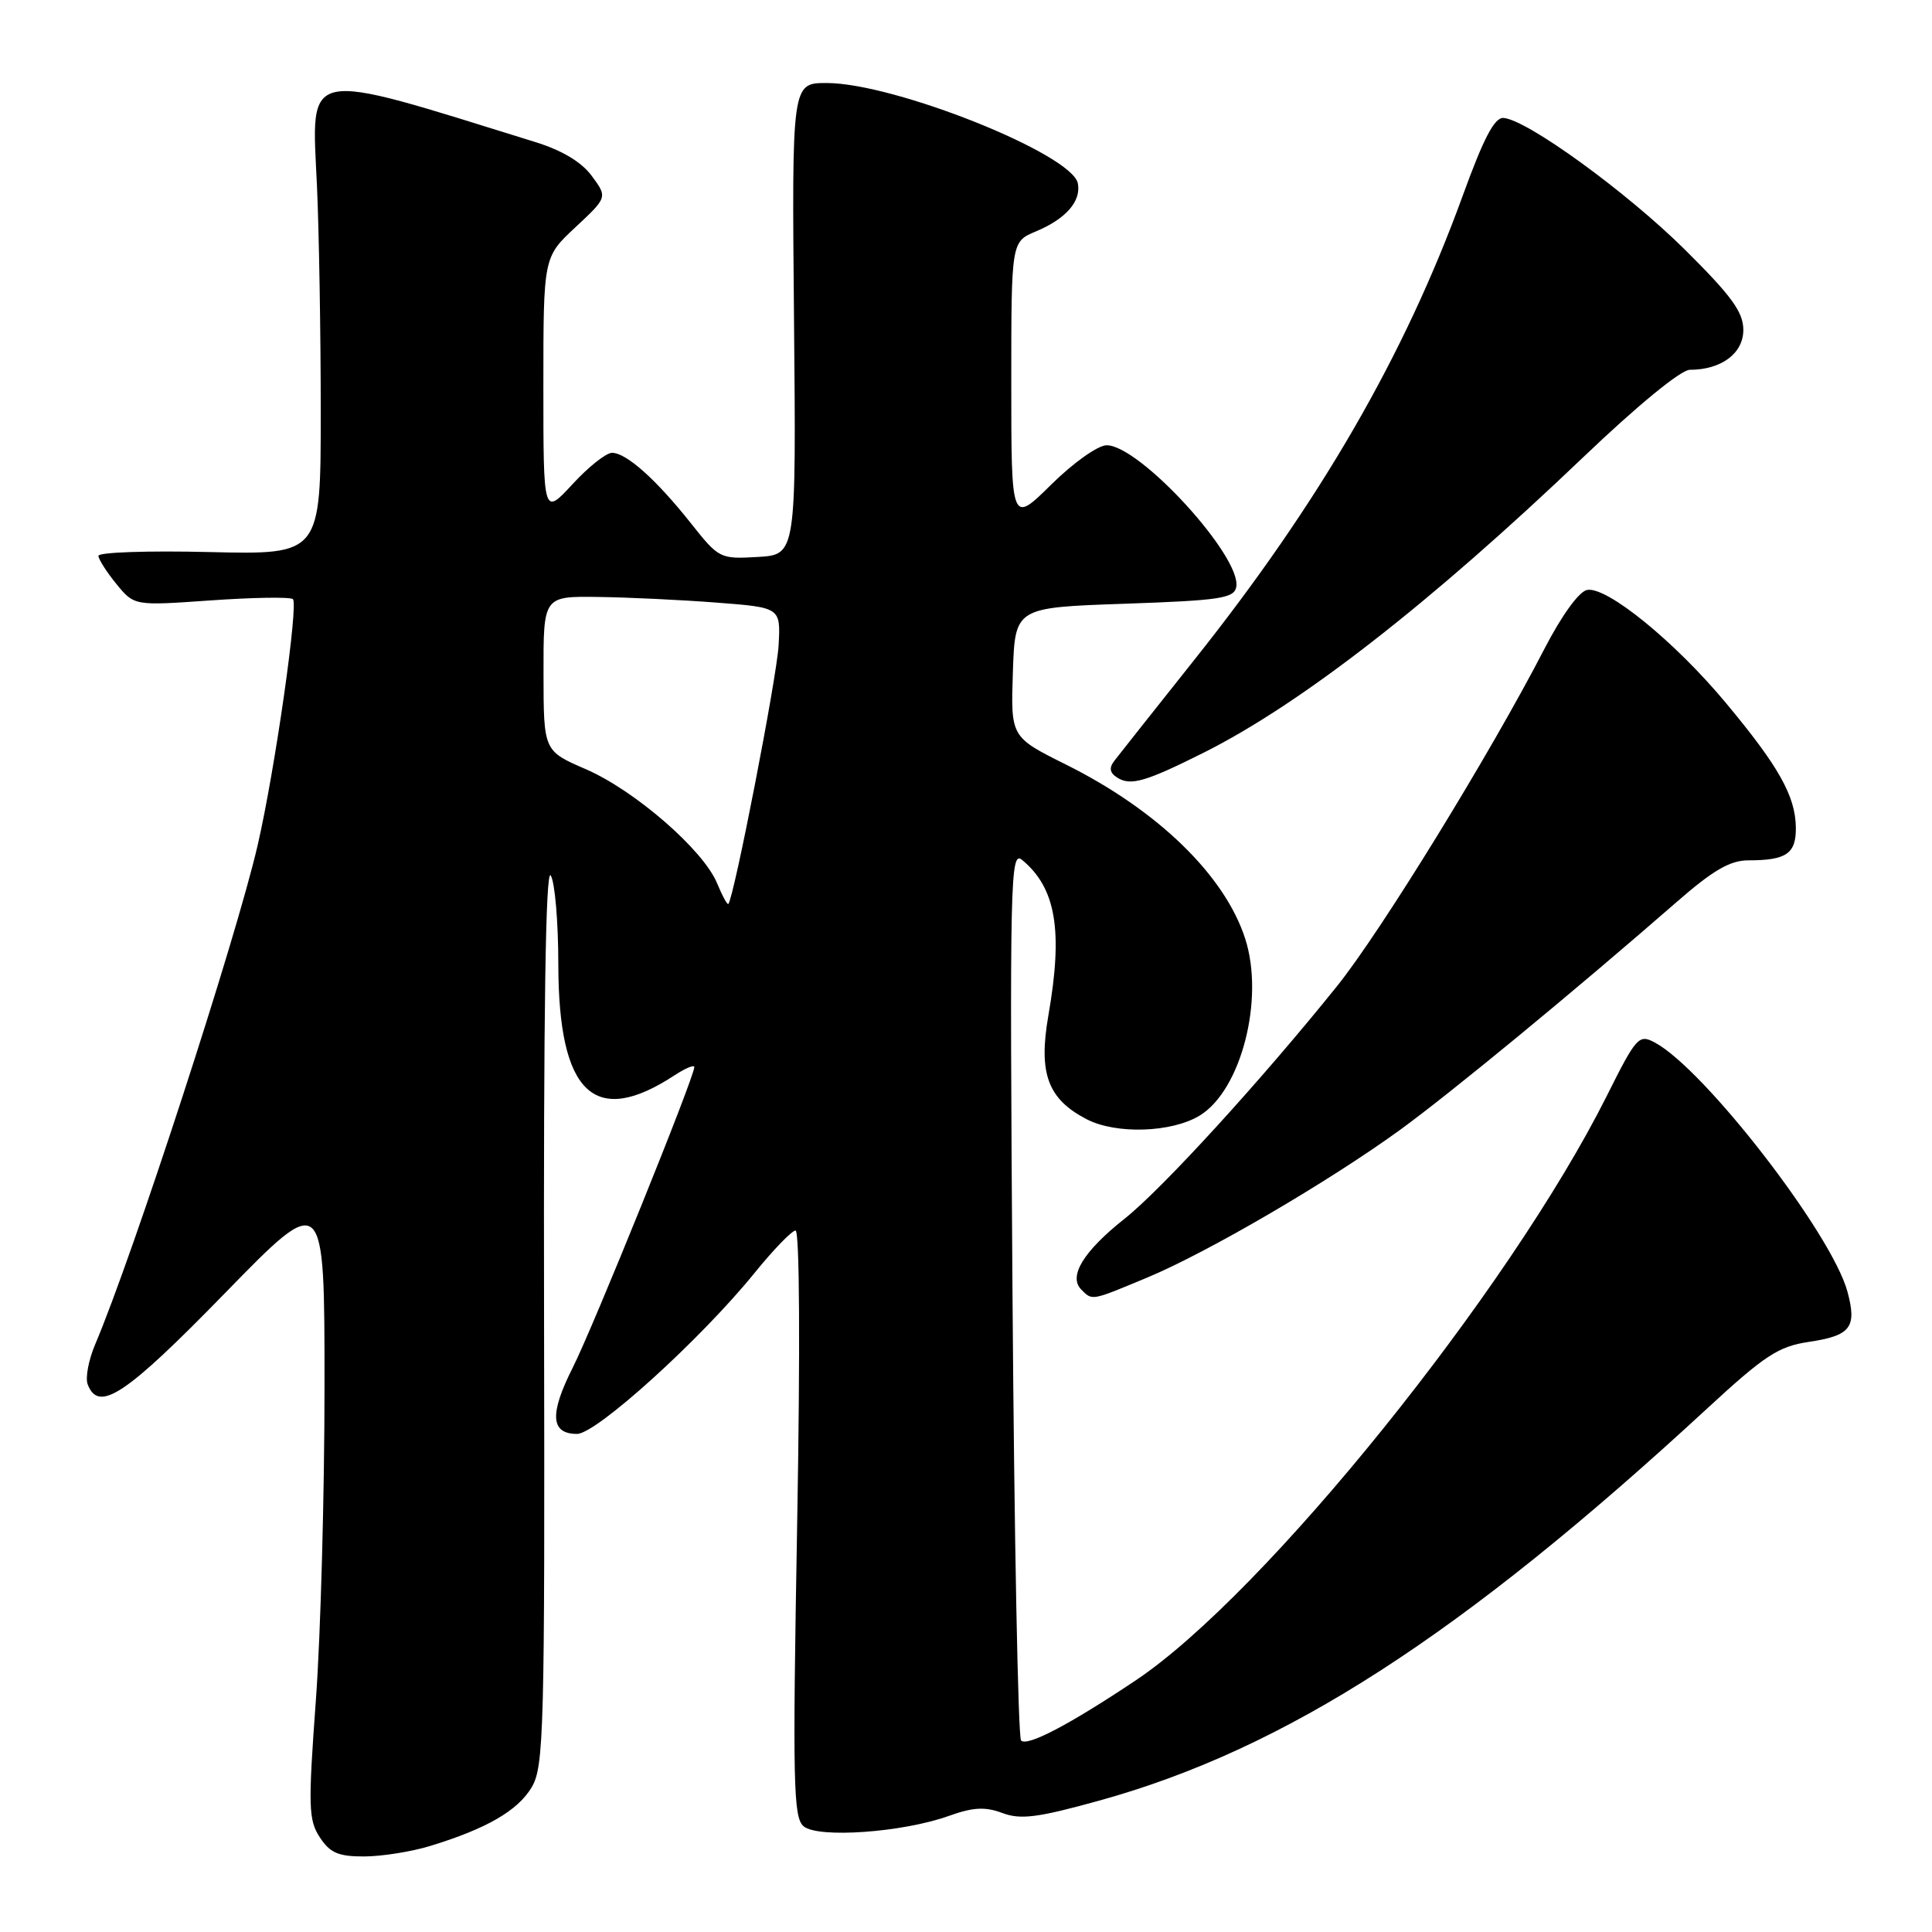 <?xml version="1.0" encoding="UTF-8" standalone="no"?>
<!DOCTYPE svg PUBLIC "-//W3C//DTD SVG 1.1//EN" "http://www.w3.org/Graphics/SVG/1.1/DTD/svg11.dtd" >
<svg xmlns="http://www.w3.org/2000/svg" xmlns:xlink="http://www.w3.org/1999/xlink" version="1.1" viewBox="0 0 256 256">
 <g >
 <path fill="currentColor"
d=" M 57.00 244.60 C 64.49 242.31 68.61 239.92 70.46 236.81 C 72.07 234.07 72.20 229.34 72.09 174.17 C 72.01 134.18 72.30 114.99 72.97 116.00 C 73.52 116.83 73.98 122.13 73.98 127.80 C 74.01 144.92 78.75 149.45 89.37 142.49 C 90.82 141.54 92.00 141.05 92.00 141.39 C 92.00 142.73 78.62 175.80 75.90 181.20 C 72.78 187.38 72.95 190.00 76.46 190.00 C 79.03 190.00 92.89 177.43 100.00 168.65 C 102.47 165.60 104.91 163.08 105.41 163.05 C 105.95 163.02 106.04 178.67 105.63 201.85 C 105.02 236.33 105.11 240.85 106.49 242.00 C 108.43 243.60 119.59 242.81 125.69 240.63 C 128.95 239.46 130.53 239.38 132.81 240.23 C 135.22 241.14 137.47 240.86 145.62 238.60 C 170.26 231.79 193.58 216.76 226.19 186.65 C 233.83 179.60 235.65 178.41 239.66 177.81 C 245.24 176.98 246.08 175.89 244.79 171.13 C 242.70 163.45 225.84 141.65 219.27 138.14 C 217.16 137.01 216.83 137.37 212.90 145.23 C 199.97 171.03 167.57 211.23 150.50 222.65 C 141.75 228.50 136.12 231.46 135.30 230.63 C 134.90 230.24 134.39 203.50 134.16 171.23 C 133.78 116.22 133.86 112.64 135.44 113.95 C 139.93 117.67 140.88 123.31 138.91 134.59 C 137.58 142.25 138.84 145.64 144.00 148.31 C 147.91 150.33 155.27 150.08 158.98 147.81 C 164.46 144.45 167.57 132.39 165.00 124.40 C 162.31 116.01 153.41 107.36 141.21 101.29 C 133.93 97.66 133.93 97.66 134.21 89.08 C 134.50 80.50 134.50 80.50 148.99 80.00 C 161.66 79.56 163.52 79.28 163.81 77.78 C 164.57 73.81 151.03 59.00 146.64 59.00 C 145.48 59.00 142.24 61.30 139.28 64.22 C 134.00 69.43 134.00 69.43 134.00 50.73 C 134.00 32.03 134.00 32.03 137.25 30.67 C 141.24 29.00 143.28 26.67 142.82 24.30 C 142.07 20.41 118.53 11.00 109.53 11.00 C 104.92 11.00 104.92 11.00 105.21 42.25 C 105.50 73.50 105.50 73.50 100.41 73.80 C 95.40 74.09 95.26 74.02 91.52 69.30 C 86.94 63.53 83.00 60.01 81.10 60.00 C 80.32 60.00 77.96 61.87 75.85 64.17 C 72.00 68.33 72.00 68.33 72.00 51.20 C 72.00 34.07 72.00 34.07 76.25 30.11 C 80.50 26.14 80.50 26.14 78.42 23.32 C 77.06 21.47 74.48 19.92 70.92 18.82 C 39.78 9.15 41.27 8.85 42.00 24.64 C 42.27 30.61 42.50 44.05 42.50 54.50 C 42.50 73.50 42.50 73.50 27.75 73.15 C 19.64 72.95 13.02 73.18 13.04 73.65 C 13.06 74.12 14.13 75.80 15.43 77.39 C 17.79 80.27 17.79 80.27 27.87 79.56 C 33.41 79.17 38.33 79.08 38.80 79.38 C 39.60 79.87 36.44 102.03 34.14 112.00 C 31.27 124.44 17.62 166.36 12.59 178.19 C 11.73 180.23 11.29 182.59 11.62 183.44 C 13.07 187.23 16.63 184.87 29.75 171.41 C 43.00 157.81 43.00 157.81 43.00 183.65 C 43.00 197.87 42.49 216.57 41.86 225.21 C 40.82 239.39 40.87 241.16 42.38 243.46 C 43.73 245.52 44.84 246.00 48.27 245.99 C 50.60 245.98 54.52 245.36 57.00 244.60 Z  M 152.00 169.29 C 160.00 165.96 175.98 156.62 185.44 149.77 C 192.17 144.88 208.40 131.52 222.12 119.56 C 226.97 115.32 229.24 114.00 231.66 114.00 C 236.72 114.00 238.00 113.11 237.96 109.64 C 237.90 105.47 235.69 101.54 228.67 93.12 C 221.93 85.02 212.91 77.68 210.30 78.17 C 209.23 78.37 206.94 81.53 204.63 86.00 C 197.54 99.75 182.99 123.41 177.18 130.65 C 167.09 143.20 153.99 157.54 149.01 161.49 C 143.55 165.82 141.53 169.13 143.28 170.88 C 144.76 172.36 144.55 172.40 152.00 169.29 Z  M 159.50 99.73 C 172.37 93.28 189.50 79.95 209.76 60.61 C 216.95 53.74 222.73 49.00 223.91 49.00 C 228.08 49.00 231.00 46.83 231.00 43.72 C 231.00 41.35 229.44 39.21 223.25 33.07 C 215.57 25.46 202.37 15.87 199.23 15.63 C 198.04 15.53 196.60 18.27 193.83 25.90 C 186.13 47.10 174.89 66.54 158.20 87.50 C 152.95 94.10 148.20 100.10 147.64 100.83 C 146.93 101.76 147.05 102.42 148.06 103.05 C 149.83 104.16 151.81 103.58 159.50 99.73 Z  M 95.01 117.02 C 93.18 112.61 84.11 104.73 77.62 101.92 C 72.03 99.50 72.03 99.50 72.02 89.25 C 72.00 79.00 72.00 79.00 79.25 79.10 C 83.24 79.15 90.31 79.49 94.97 79.85 C 103.44 80.50 103.44 80.50 103.17 85.50 C 102.95 89.69 97.27 118.90 96.51 119.78 C 96.38 119.94 95.70 118.69 95.01 117.02 Z "/>
</g>
</svg>
